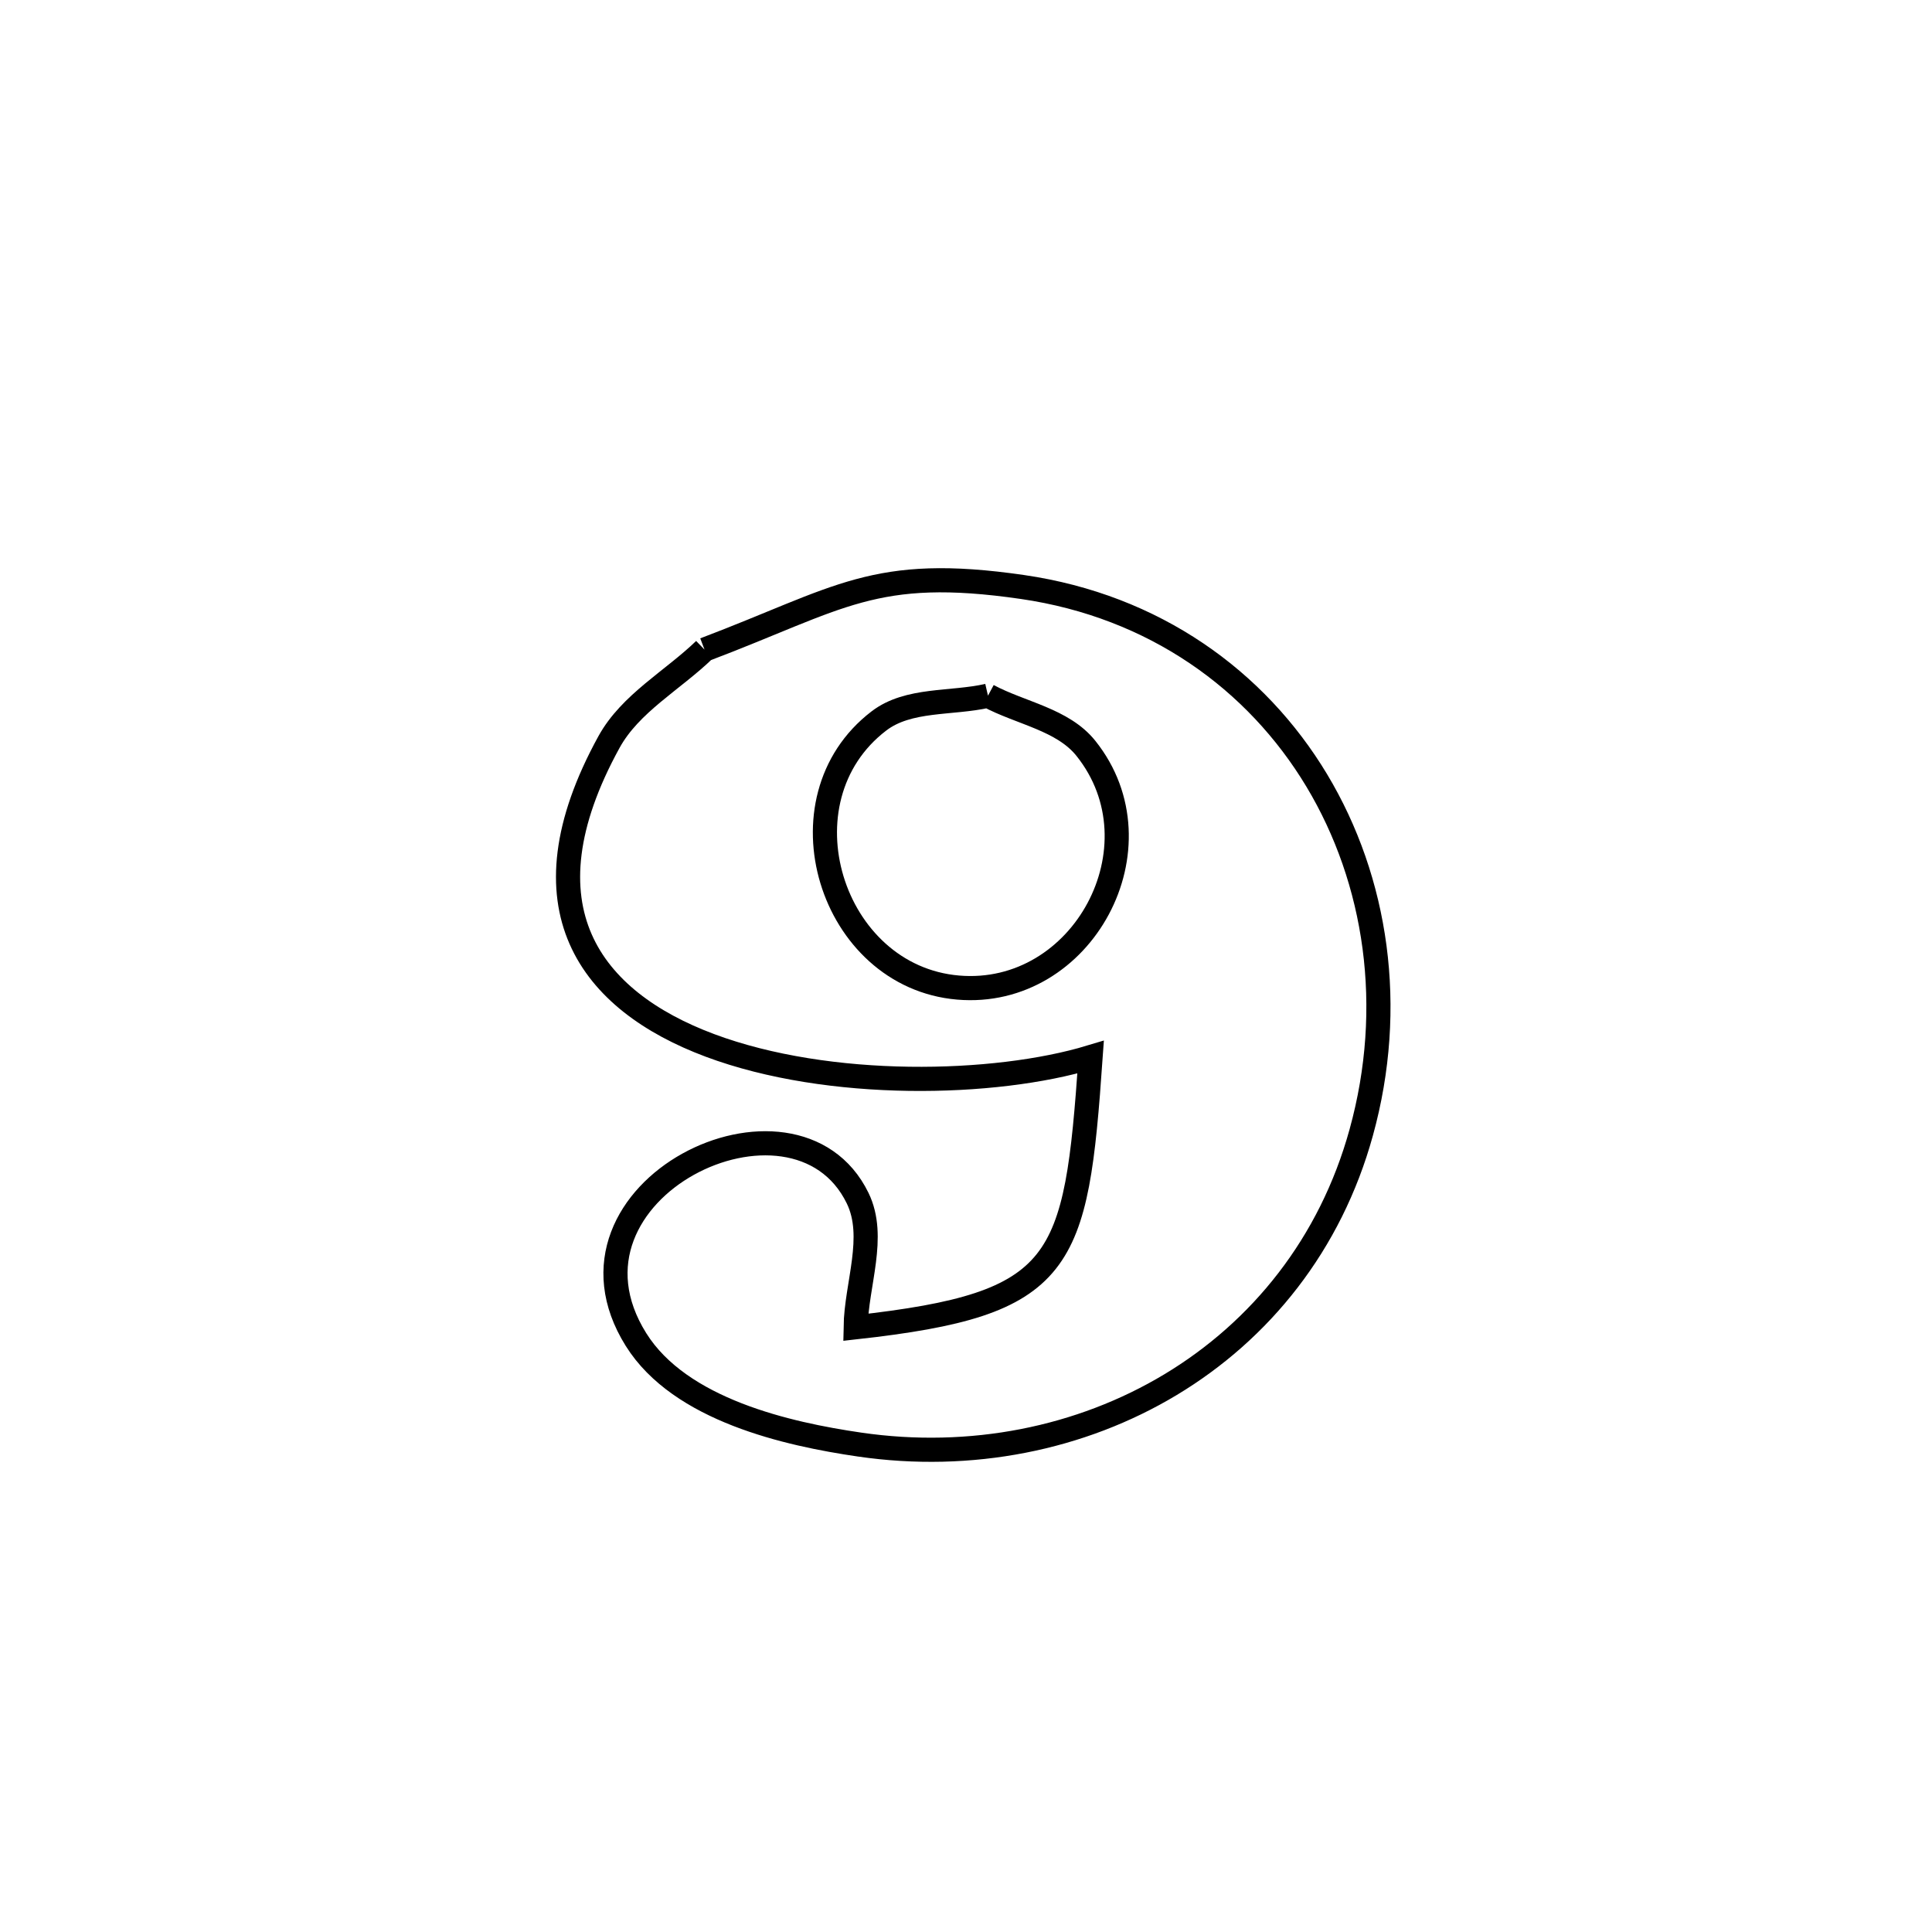 <svg xmlns="http://www.w3.org/2000/svg" viewBox="0.0 0.0 24.0 24.0" height="200px" width="200px"><path fill="none" stroke="black" stroke-width=".3" stroke-opacity="1.0"  filling="0" d="M8.752 8.07 L8.752 8.07 C10.442 7.43 10.856 7.024 12.702 7.292 C14.339 7.53 15.606 8.447 16.356 9.693 C17.105 10.939 17.339 12.514 16.91 14.067 C16.527 15.457 15.659 16.528 14.542 17.2 C13.425 17.872 12.058 18.146 10.678 17.945 C9.786 17.815 8.45 17.517 7.901 16.641 C6.74 14.785 9.87 13.273 10.654 14.884 C10.888 15.365 10.637 15.953 10.629 16.488 L10.629 16.488 C13.231 16.199 13.367 15.718 13.548 13.132 L13.548 13.132 C12.36 13.491 10.299 13.54 8.818 12.986 C7.337 12.432 6.435 11.274 7.565 9.218 C7.83 8.736 8.356 8.453 8.752 8.07 L8.752 8.07"></path>
<path fill="none" stroke="black" stroke-width=".3" stroke-opacity="1.0"  filling="0" d="M12.273 8.642 L12.273 8.642 C12.679 8.86 13.203 8.937 13.49 9.297 C14.463 10.515 13.451 12.4 11.902 12.268 C10.316 12.133 9.637 9.935 10.918 8.956 C11.286 8.674 11.821 8.746 12.273 8.642 L12.273 8.642"></path></svg>